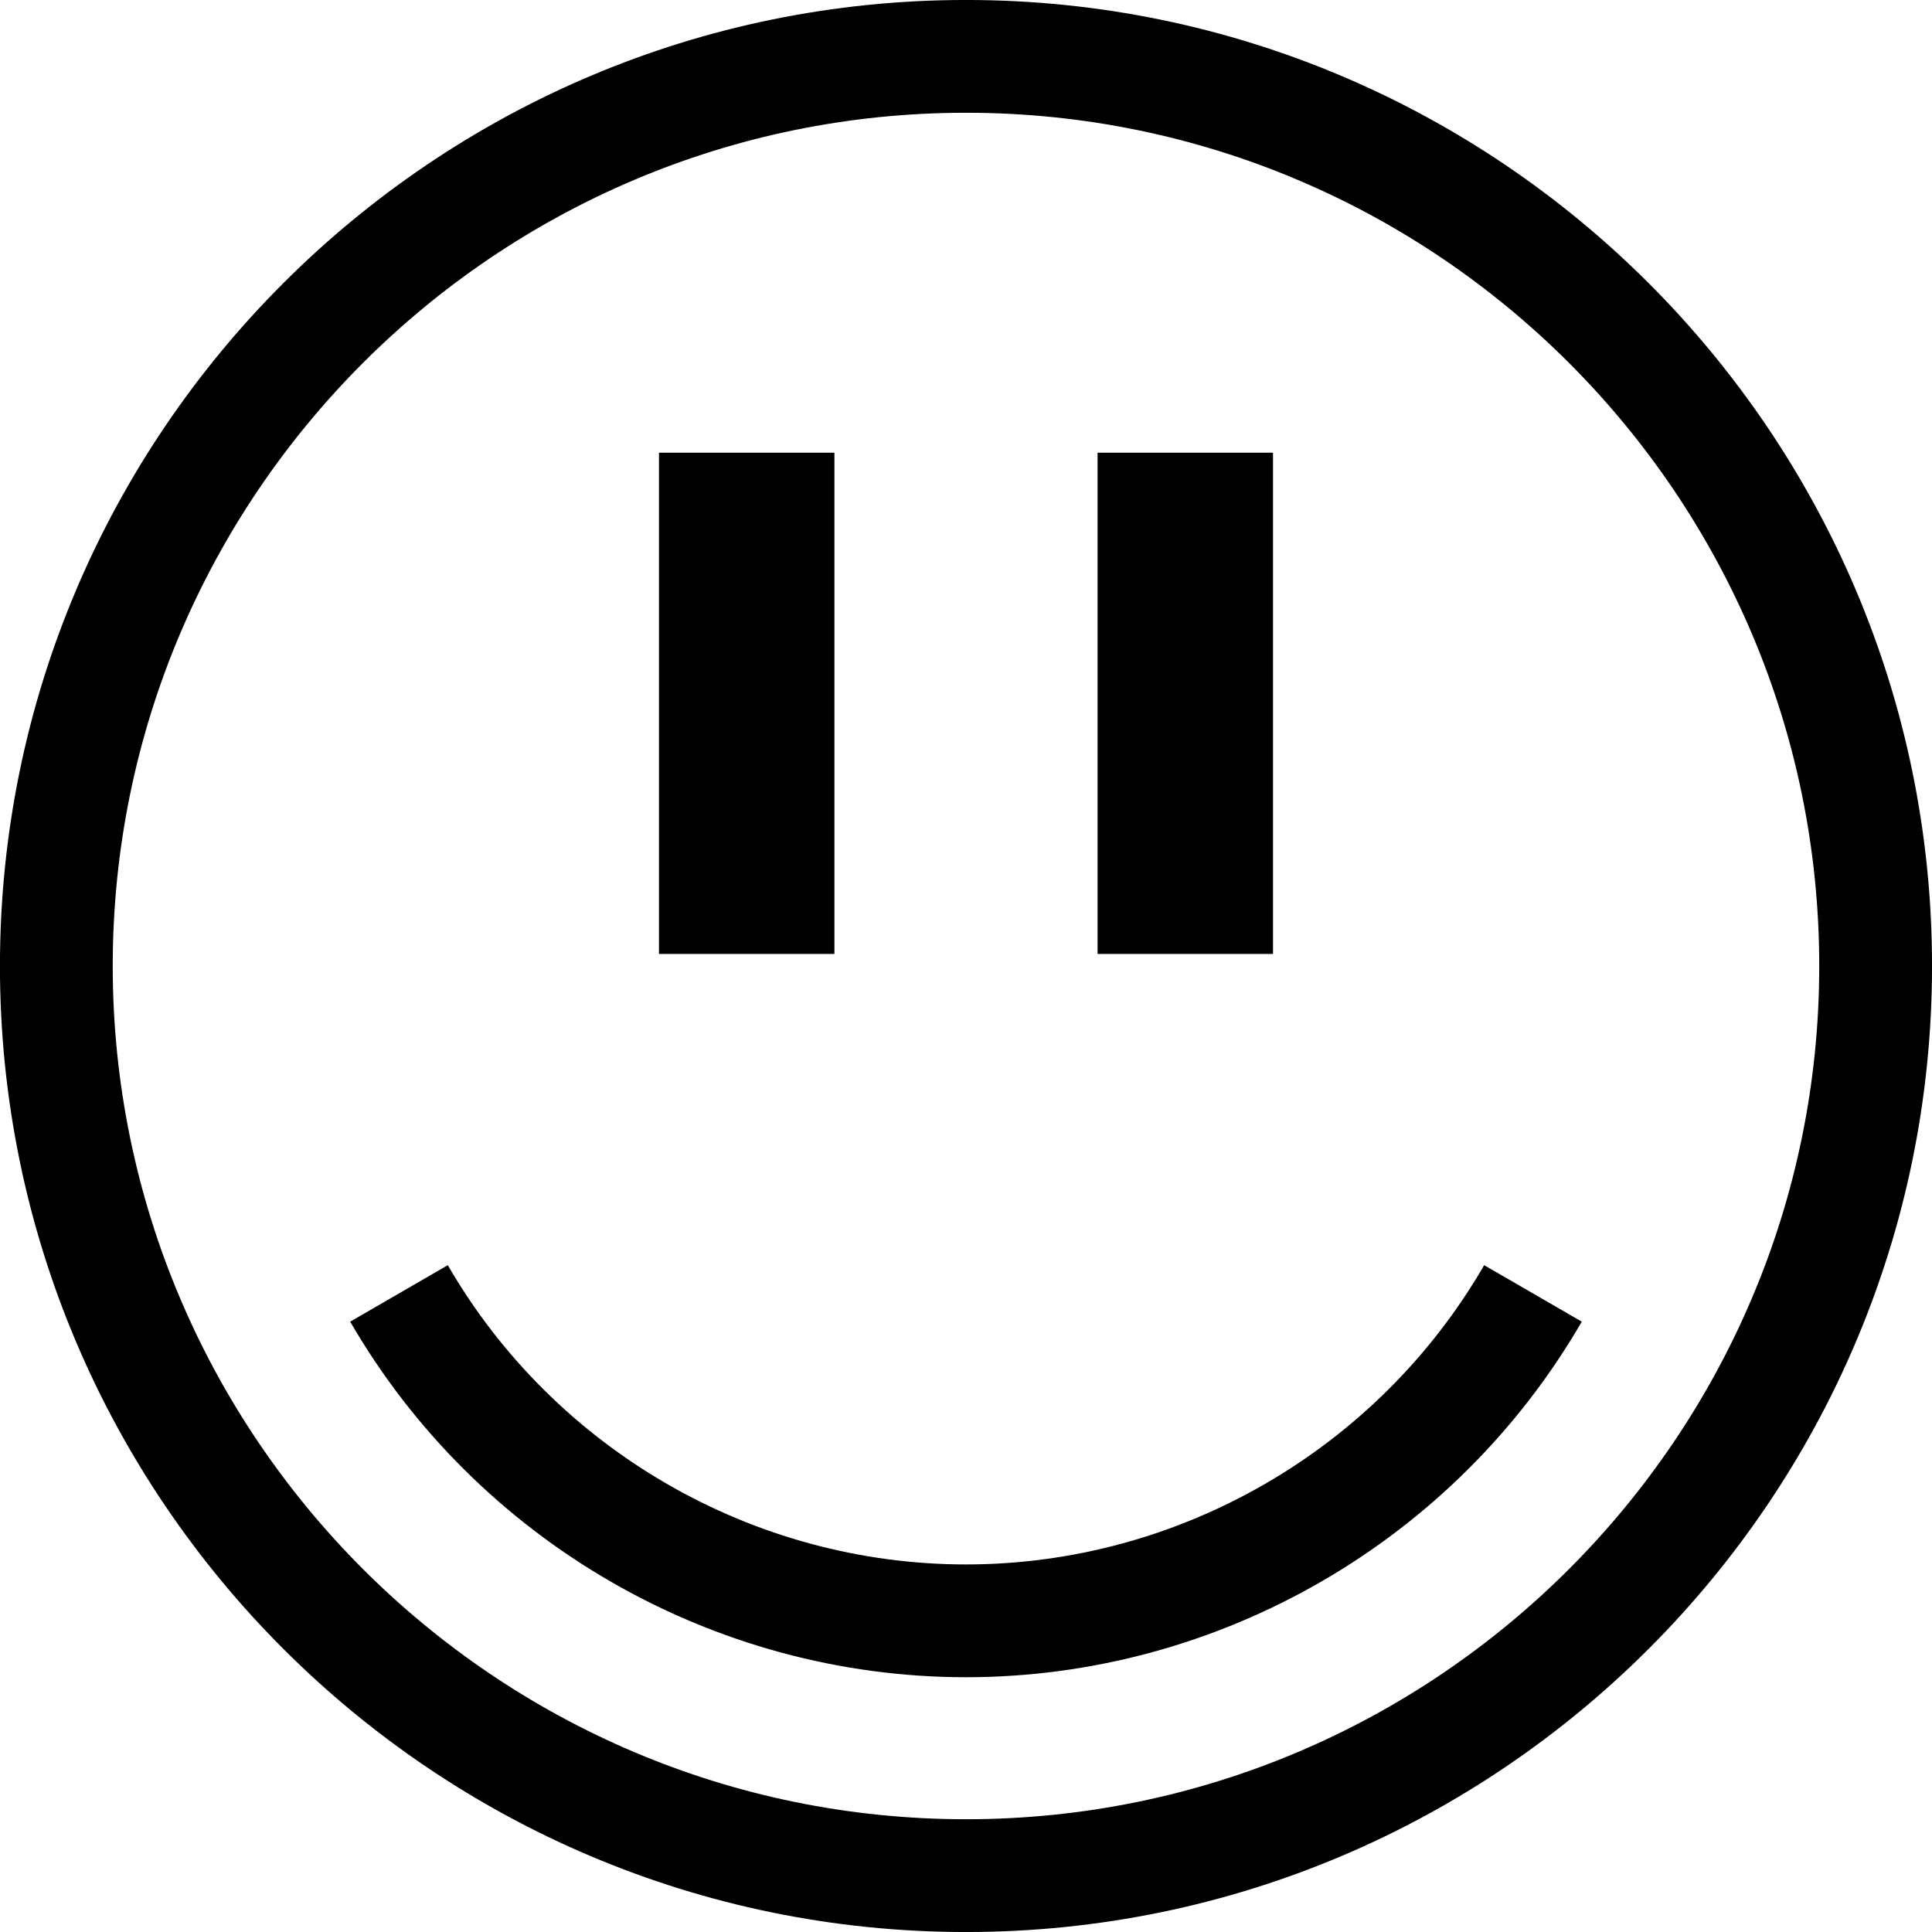 <svg xmlns="http://www.w3.org/2000/svg" preserveAspectRatio="xMidYMid" width="77" height="77" viewBox="0 0 77 77">
    <path d="M38.5 77.001C17.27 77.001-.002 59.73-.002 38.5-.002 17.27 17.27-.001 38.5-.001c21.229 0 38.501 17.271 38.501 38.501 0 21.23-17.272 38.501-38.501 38.501zm0-72.507C19.749 4.494 4.493 19.749 4.493 38.5c0 18.751 15.256 34.006 34.007 34.006 18.751 0 34.006-15.255 34.006-34.006 0-18.751-15.255-34.006-34.006-34.006zm0 62.352c-10.08 0-19.484-5.43-24.543-14.171l3.89-2.251c4.258 7.357 12.172 11.927 20.653 11.927 8.481 0 16.394-4.57 20.652-11.927l3.89 2.251C57.983 61.416 48.579 66.846 38.5 66.846zm5.244-48.804h6.992v19.977h-6.992V18.042zm-17.48 0h6.992v19.977h-6.992V18.042z" class="cls-1"/>
</svg>
